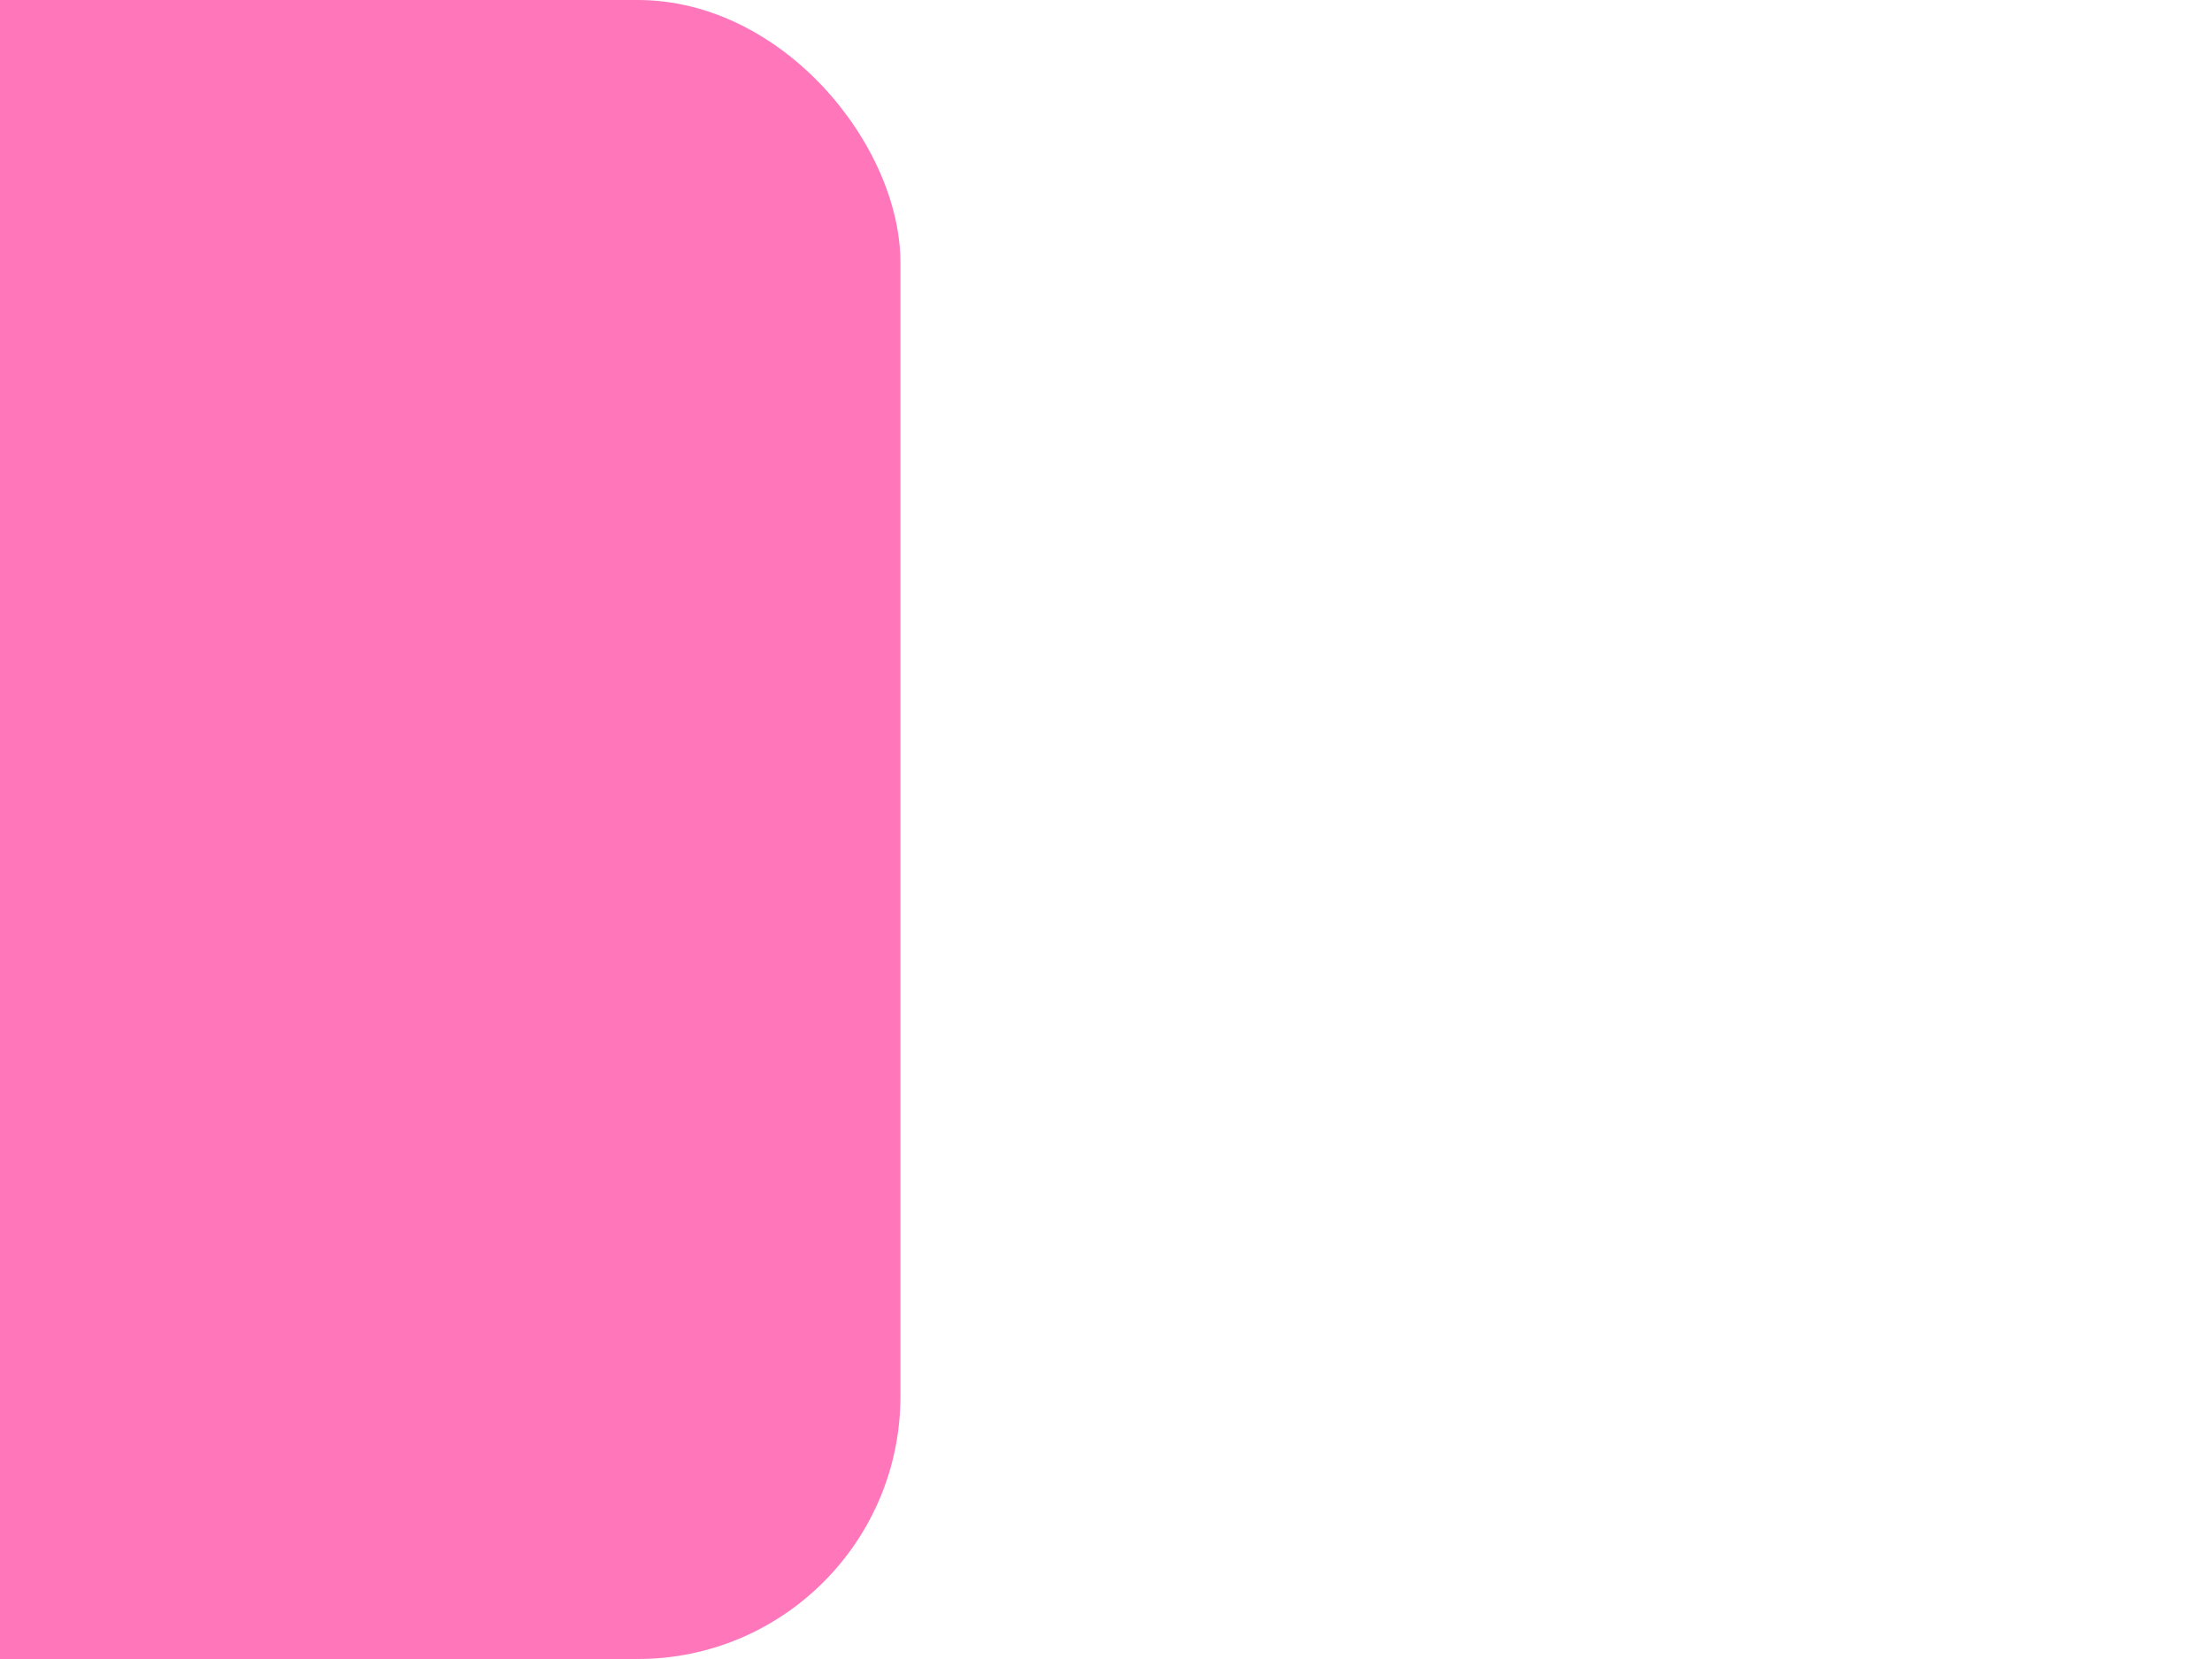 <svg id="esvPQ28oFpa1" xmlns="http://www.w3.org/2000/svg" xmlns:xlink="http://www.w3.org/1999/xlink" viewBox="0 0 640 480" shape-rendering="geometricPrecision" text-rendering="geometricPrecision"><defs><filter id="esvPQ28oFpa2-filter" x="-150%" width="400%" y="-150%" height="400%"><feGaussianBlur id="esvPQ28oFpa2-filter-drop-shadow-0-blur" in="SourceAlpha" stdDeviation="30,20"/><feOffset id="esvPQ28oFpa2-filter-drop-shadow-0-offset" dx="10" dy="0" result="tmp"/><feFlood id="esvPQ28oFpa2-filter-drop-shadow-0-flood" flood-color="#959595"/><feComposite id="esvPQ28oFpa2-filter-drop-shadow-0-composite" operator="in" in2="tmp"/><feMerge id="esvPQ28oFpa2-filter-drop-shadow-0-merge"><feMergeNode id="esvPQ28oFpa2-filter-drop-shadow-0-merge-node-1"/><feMergeNode id="esvPQ28oFpa2-filter-drop-shadow-0-merge-node-2" in="SourceGraphic"/></feMerge></filter></defs><rect width="810.609" height="480" rx="76" ry="76" transform="translate(-560.086 0)" filter="url(#esvPQ28oFpa2-filter)" fill="#ff77ba" stroke-linejoin="round"/></svg>